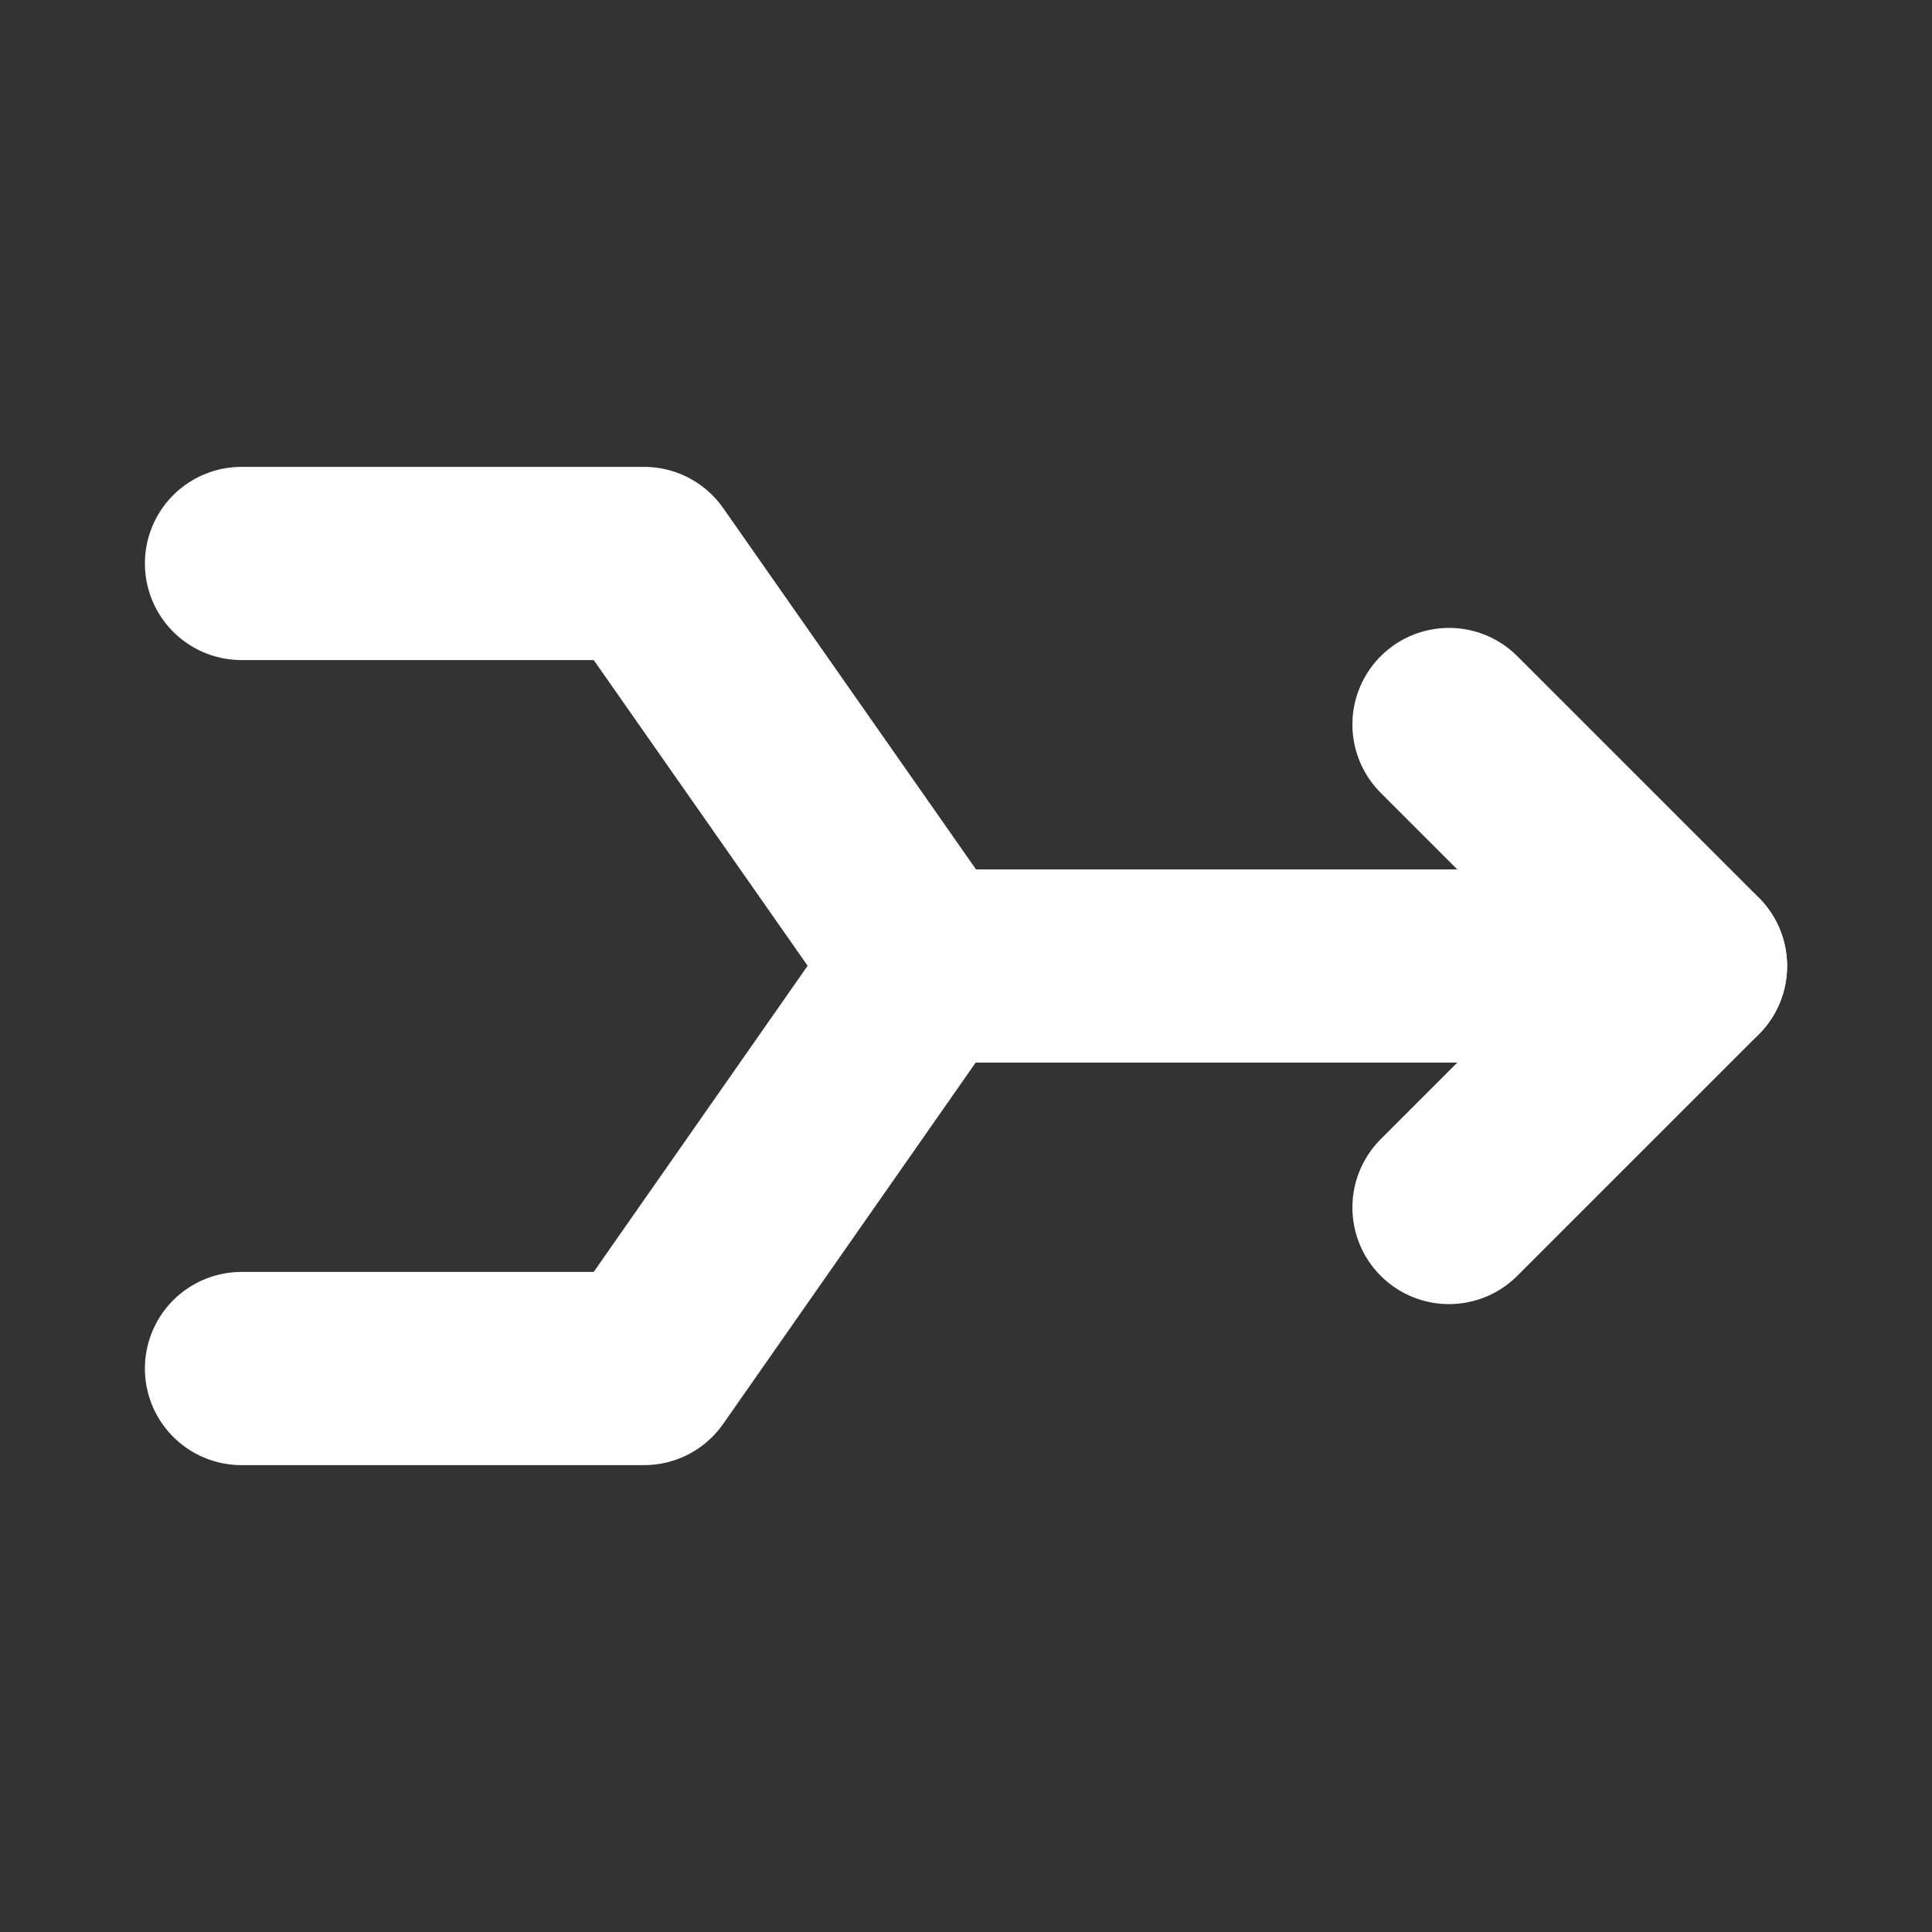 <svg width="20" height="20" viewBox="0 0 20 20" fill="none" xmlns="http://www.w3.org/2000/svg">
<rect x="0" y="0" width="20" height="20" fill="#333333" stroke="none"/>
<path d="M2.5 5.833H6.667L9.583 10H17.5M2.5 14.167H6.667L9.579 10" stroke="white" stroke-width="2" stroke-linecap="round" stroke-linejoin="round"/>
<path d="M15 12.5L17.5 10L15 7.5" stroke="white" stroke-width="2" stroke-linecap="round" stroke-linejoin="round"/>
</svg>
